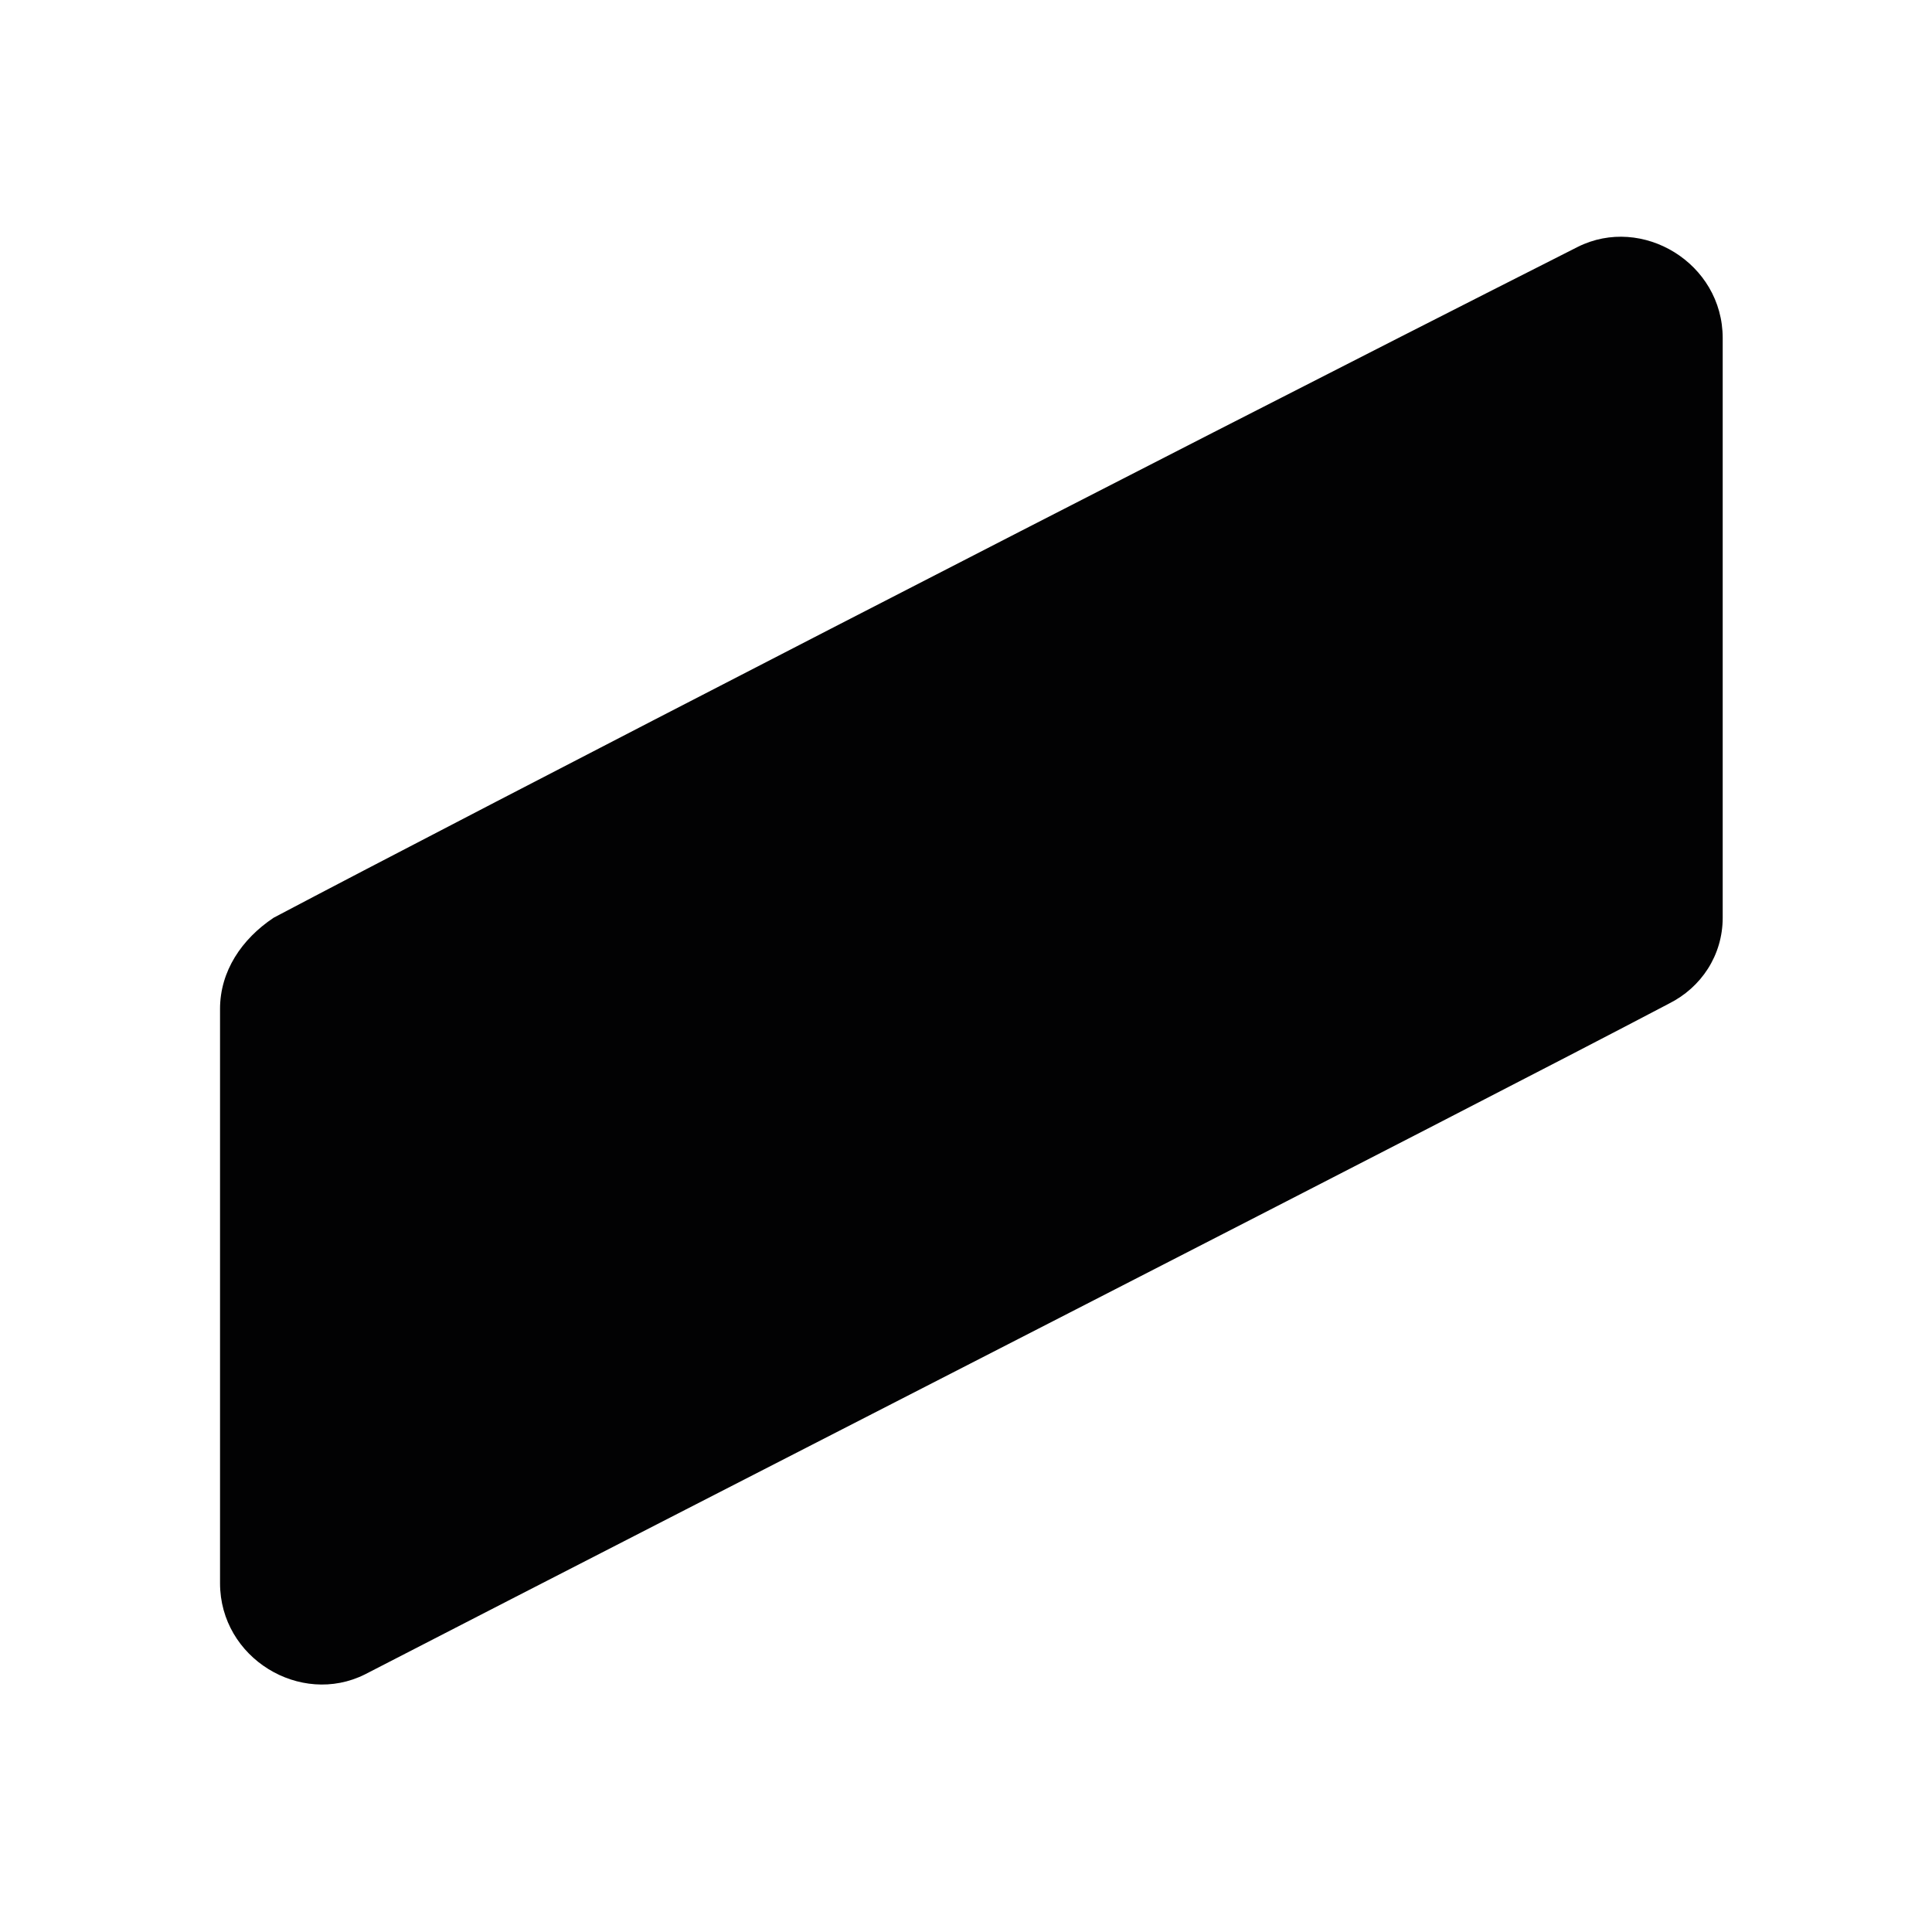 <?xml version="1.0" encoding="utf-8" standalone="no"?><svg xmlns:android="http://schemas.android.com/apk/res/android" height="36.0" width="36.0" xmlns="http://www.w3.org/2000/svg">
    <path d="M32.1,6.3v10.8c0,0.7-0.4,1.3-1,1.6c-3.8,2-17.9,9.2-24.3,12.5c-1.2,0.6-2.7-0.3-2.7-1.7V18.8 c0-0.7,0.4-1.3,1-1.7c3.6-1.9,16-8.3,24.3-12.5C30.6,4,32.1,4.9,32.1,6.3z" fill="#020203" fill-opacity="1.0"/>
</svg>